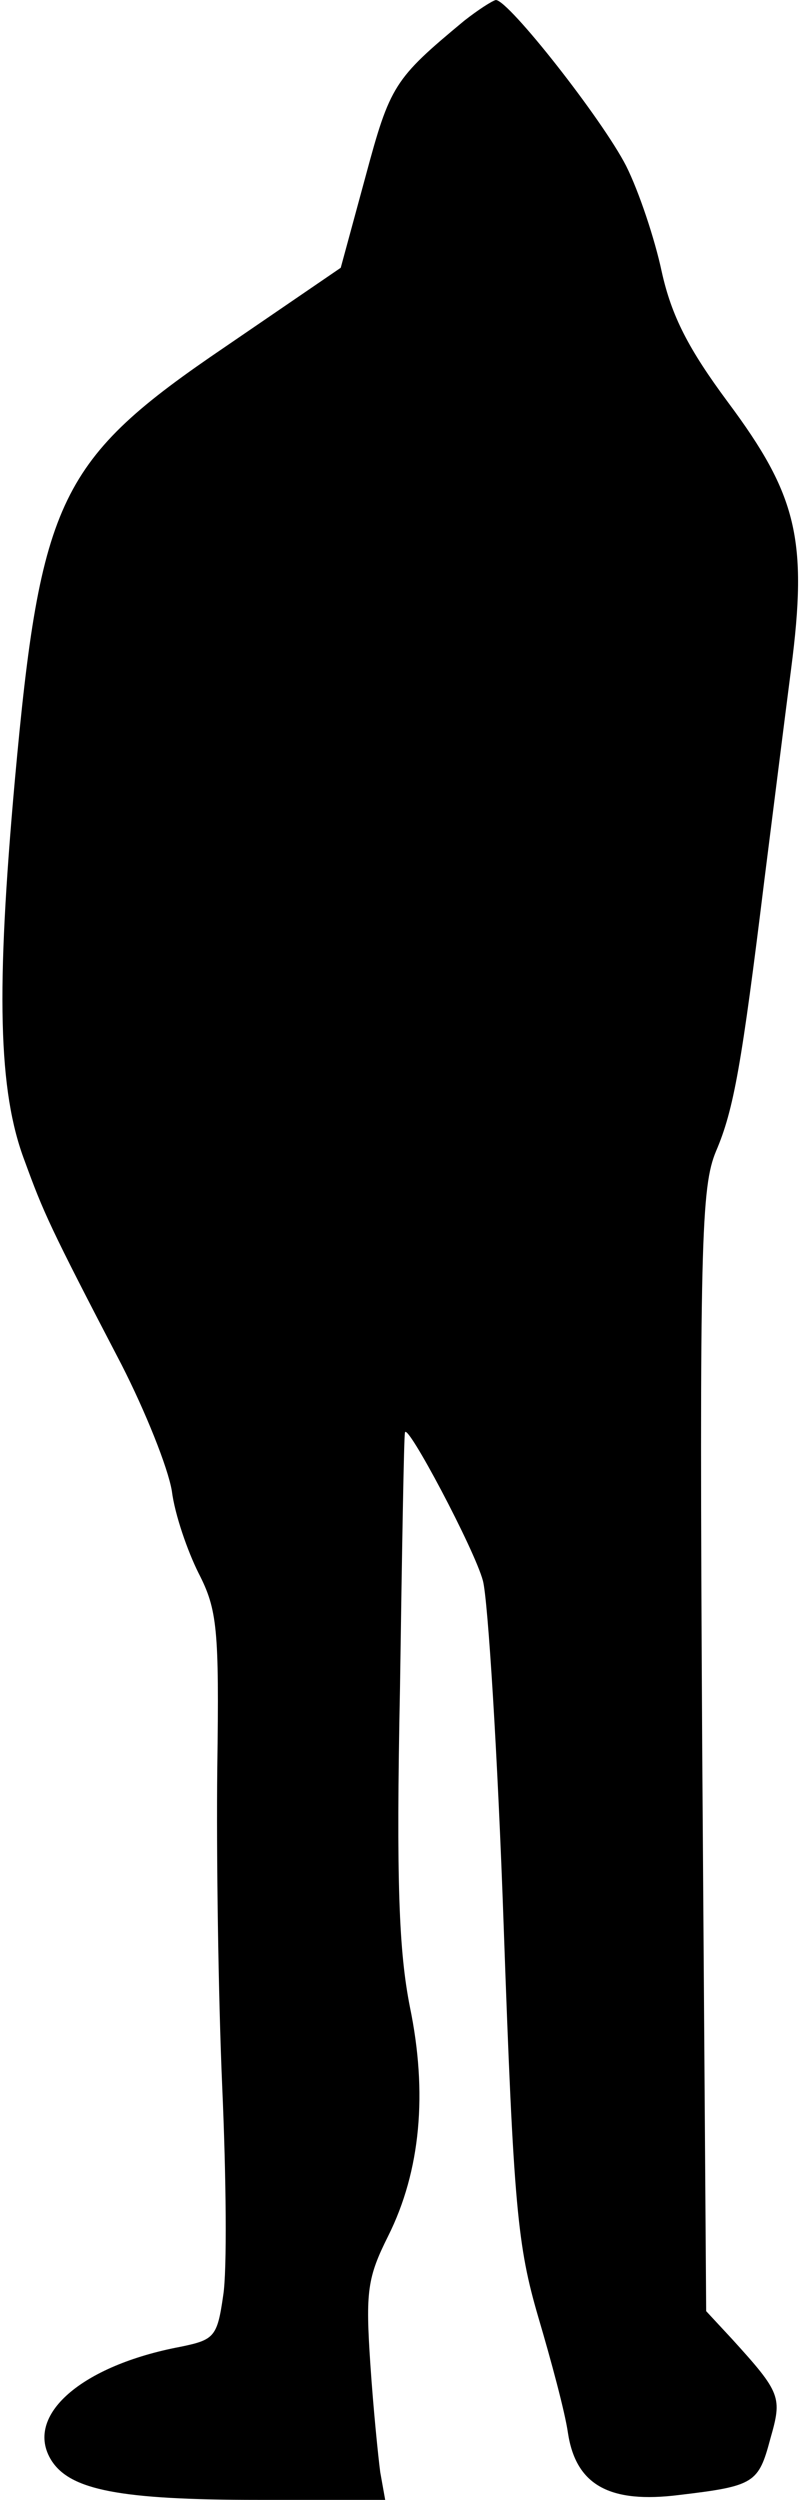 <?xml version="1.0" standalone="no"?>
<!DOCTYPE svg PUBLIC "-//W3C//DTD SVG 20010904//EN"
 "http://www.w3.org/TR/2001/REC-SVG-20010904/DTD/svg10.dtd">
<svg version="1.0" xmlns="http://www.w3.org/2000/svg"
 width="81pt" height="253pt" viewBox="0 0 81 253"
 preserveAspectRatio="xMidYMid meet">
<g transform="translate(0,253) scale(0.1,-0.1)"
fill="#000000" stroke="none">
<path fill="#000000" stroke="none" d="M470 2509 c-71 -59 -75 -65 -100 -158
l-25 -92 -117 -80 c-168 -114 -187 -153 -213 -439 -19 -212 -17 -314 10 -385
19 -52 25 -66 98 -206 24 -47 47 -104 51 -128 3 -24 16 -61 27 -83 19 -37 21
-56 19 -197 -1 -86 1 -231 5 -323 4 -91 5 -186 1 -211 -6 -42 -9 -45 -43 -52
-101 -19 -159 -70 -131 -115 19 -30 69 -40 210 -40 l128 0 -5 28 c-2 15 -7 64
-10 109 -5 74 -3 88 18 130 33 66 40 145 22 232 -11 56 -14 125 -10 323 2 139
4 255 5 258 1 13 71 -119 79 -150 5 -19 15 -177 21 -350 10 -284 14 -323 35
-395 13 -44 27 -96 30 -117 8 -53 42 -72 113 -63 76 9 80 12 92 57 12 42 11
46 -39 101 l-26 28 -4 568 c-3 516 -1 570 14 606 18 42 26 88 49 275 8 63 20
159 27 213 17 131 6 176 -64 270 -40 54 -57 87 -67 132 -7 33 -23 81 -36 107
-24 47 -119 168 -132 168 -4 -1 -18 -10 -32 -21z"/>
</g>
</svg>

